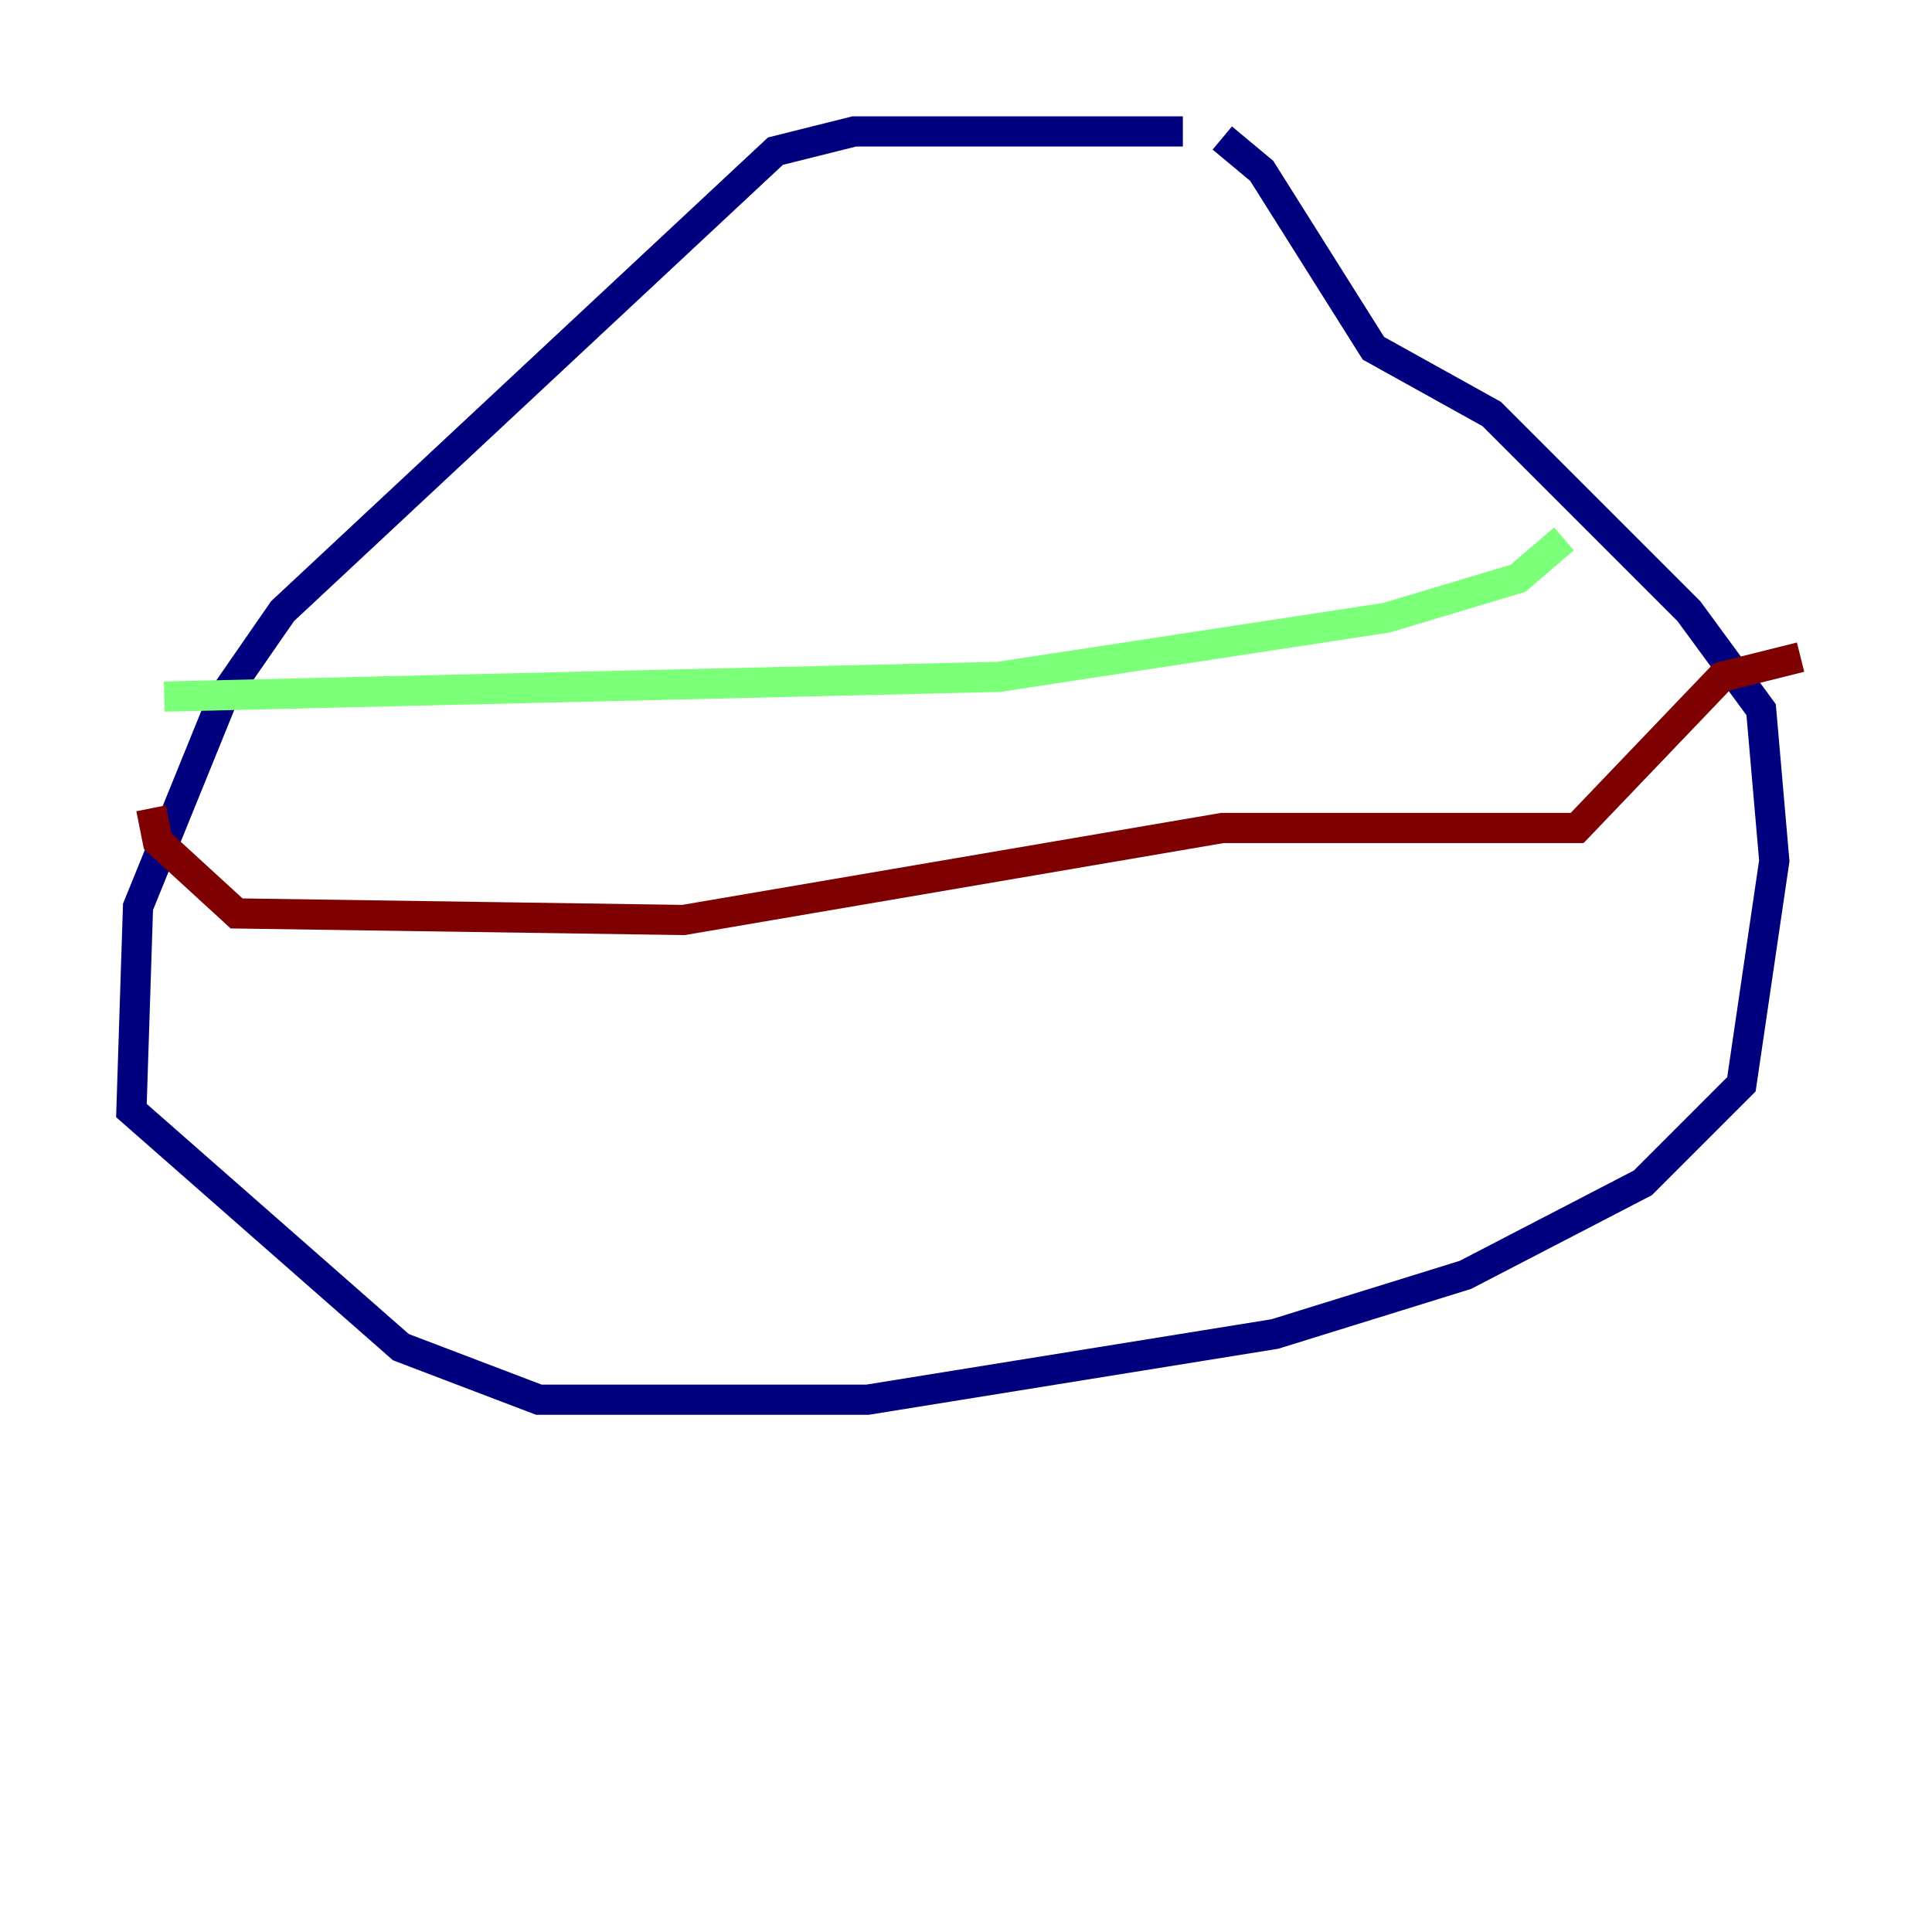 <?xml version="1.0" encoding="utf-8" ?>
<svg baseProfile="tiny" height="128" version="1.2" viewBox="0,0,128,128" width="128" xmlns="http://www.w3.org/2000/svg" xmlns:ev="http://www.w3.org/2001/xml-events" xmlns:xlink="http://www.w3.org/1999/xlink"><defs /><polyline fill="none" points="78.367,8.707 56.599,8.707 51.374,10.014 18.721,40.49 14.803,46.15 9.143,60.082 8.707,73.578 26.558,89.252 35.701,92.735 57.469,92.735 84.463,88.381 97.088,84.463 108.844,78.367 115.374,71.837 117.551,57.034 116.68,47.02 111.891,40.49 98.83,27.429 90.993,23.075 83.592,11.32 80.98,9.143" stroke="#00007f" stroke-width="2" /><polyline fill="none" points="103.619,35.701 100.571,38.313 91.864,40.925 66.177,44.843 10.884,46.15" stroke="#7cff79" stroke-width="2" /><polyline fill="none" points="10.014,53.551 10.449,55.728 15.674,60.517 45.279,60.952 80.98,54.857 104.49,54.857 114.068,44.843 119.293,43.537" stroke="#7f0000" stroke-width="2" /></svg>